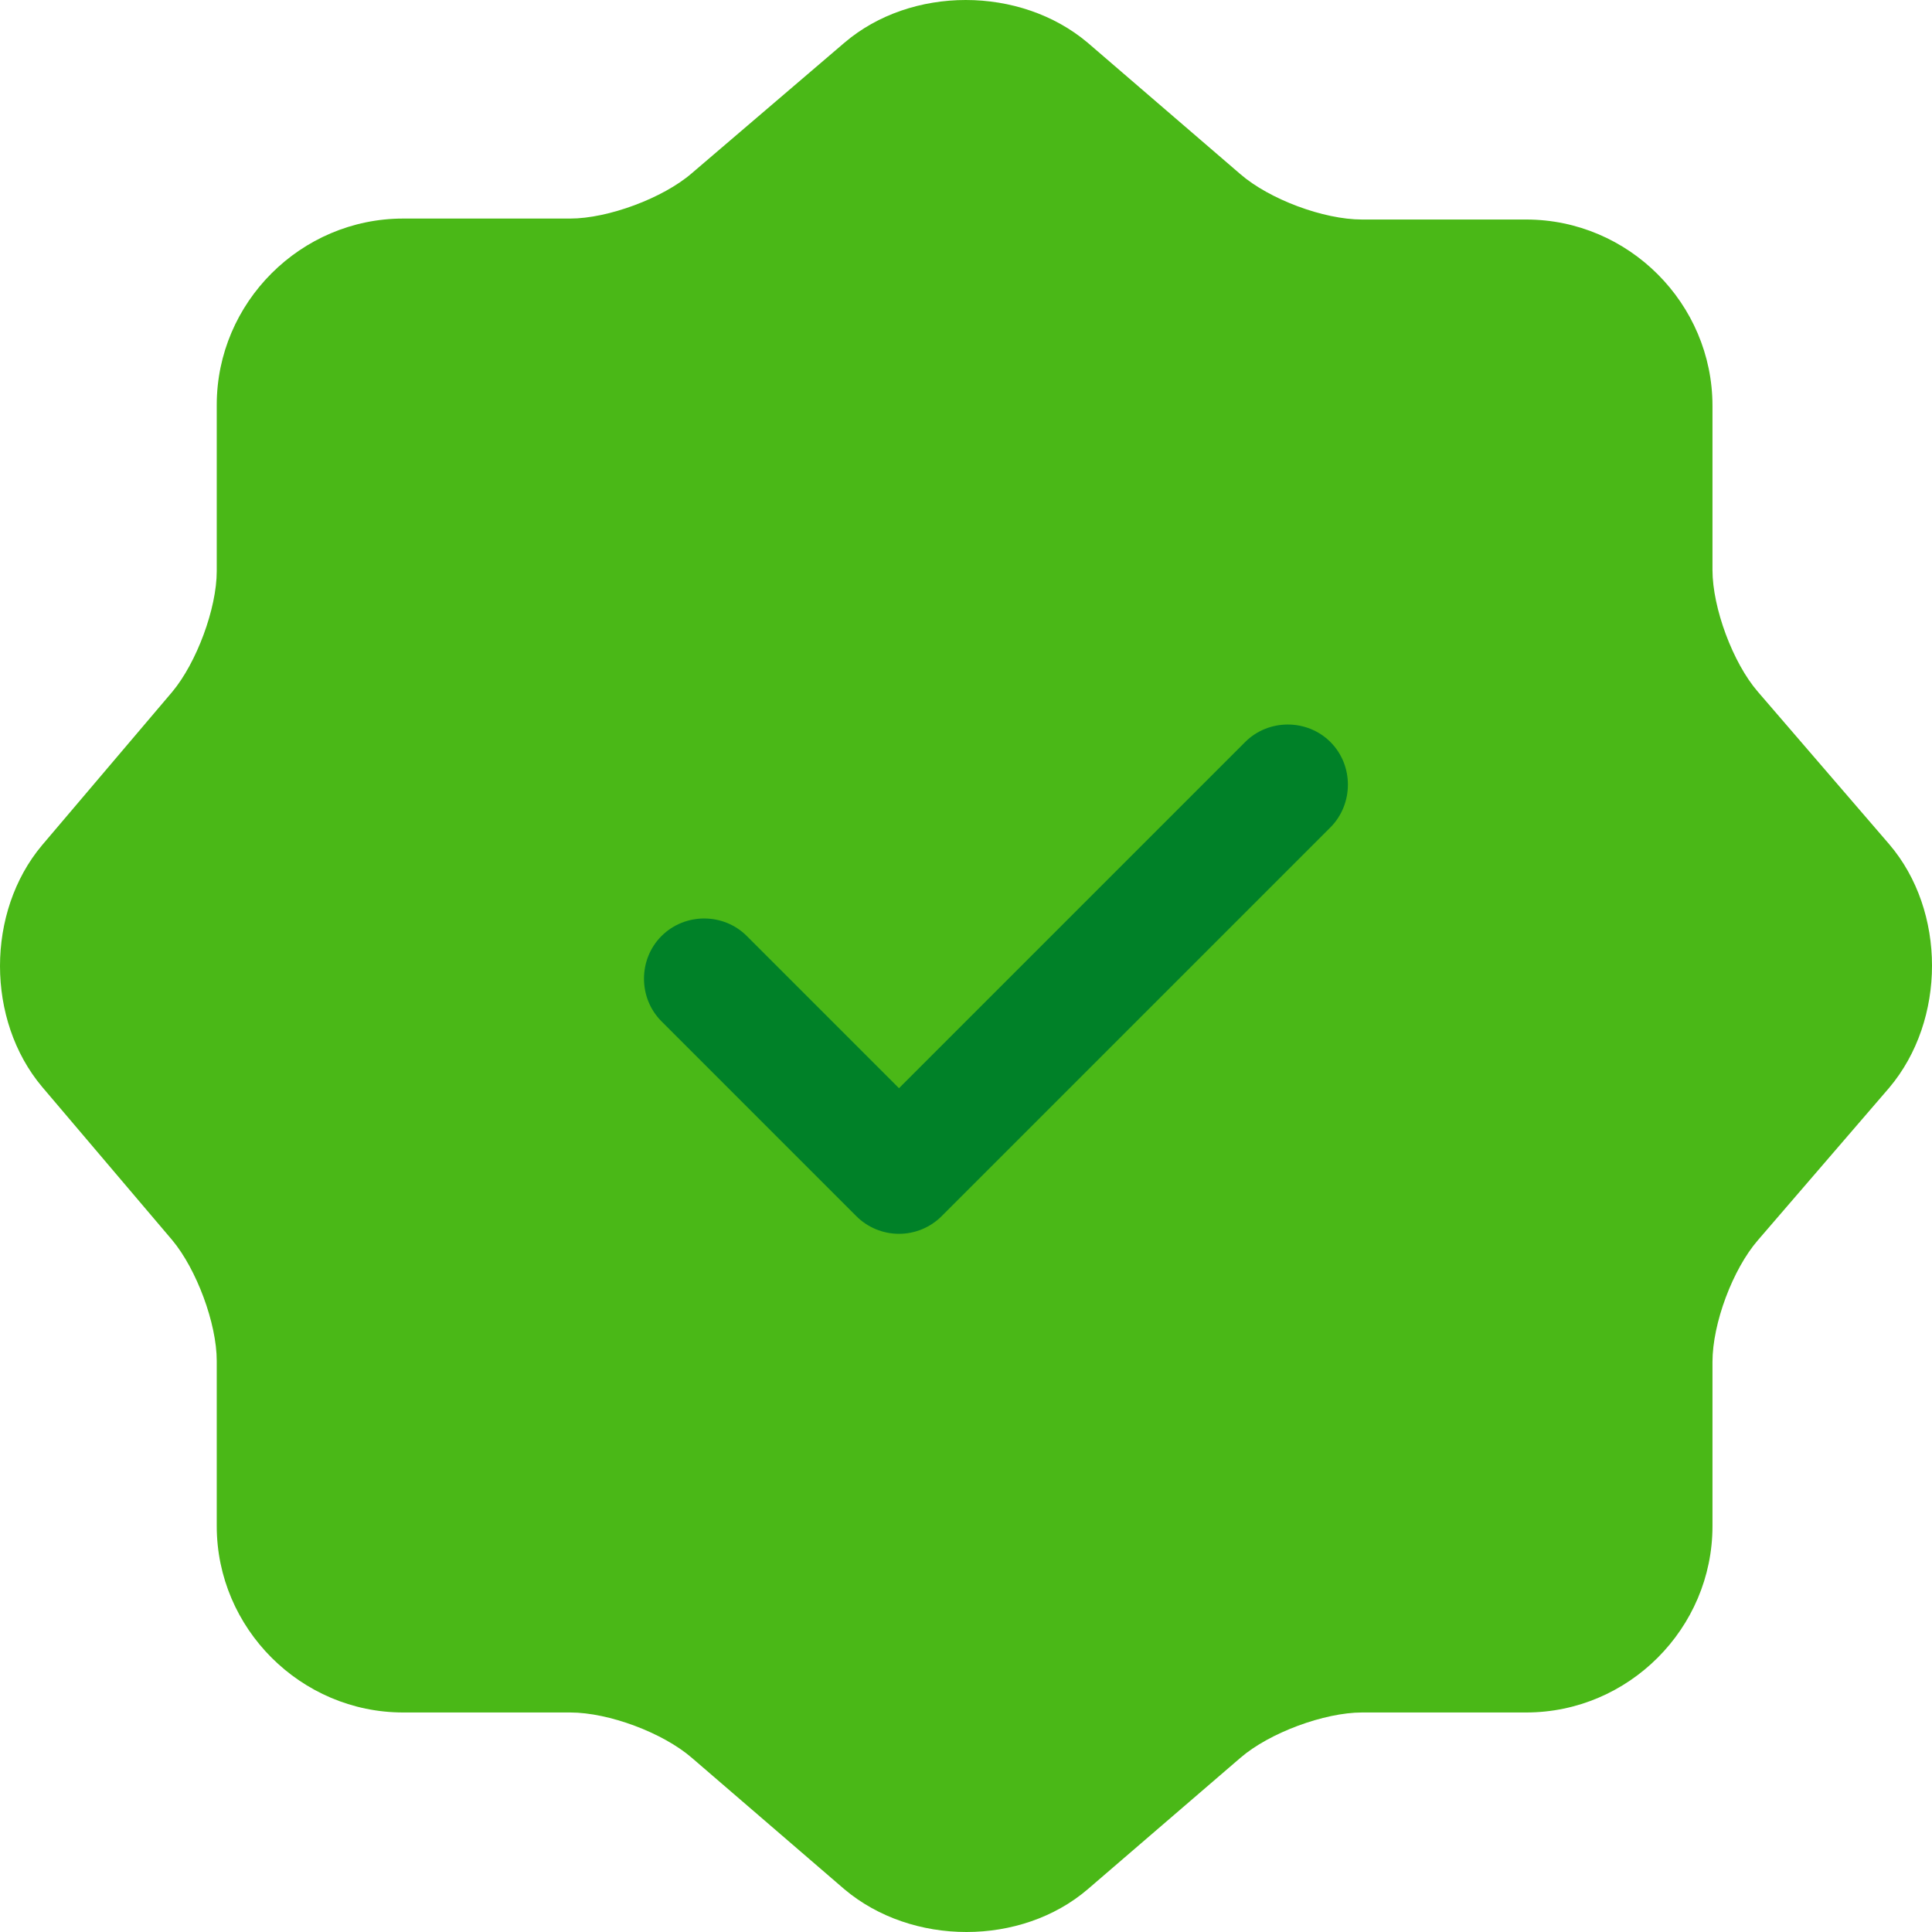 <svg width="16" height="16" viewBox="0 0 16 16" fill="none" xmlns="http://www.w3.org/2000/svg">
<path d="M6.993 0.354C7.545 -0.118 8.449 -0.118 9.008 0.354L10.272 1.442C10.512 1.65 10.96 1.818 11.28 1.818H12.639C13.487 1.818 14.182 2.513 14.182 3.361V4.721C14.182 5.033 14.35 5.489 14.558 5.729L15.646 6.992C16.118 7.544 16.118 8.448 15.646 9.008L14.558 10.271C14.35 10.511 14.182 10.959 14.182 11.279V12.639C14.182 13.486 13.487 14.182 12.639 14.182H11.28C10.968 14.182 10.512 14.35 10.272 14.558L9.008 15.646C8.457 16.118 7.553 16.118 6.993 15.646L5.73 14.558C5.49 14.35 5.042 14.182 4.722 14.182H3.339C2.491 14.182 1.795 13.486 1.795 12.639V11.271C1.795 10.959 1.627 10.511 1.427 10.271L0.348 9C-0.116 8.448 -0.116 7.552 0.348 7L1.427 5.729C1.627 5.489 1.795 5.041 1.795 4.729V3.353C1.795 2.505 2.491 1.81 3.339 1.81H4.722C5.034 1.81 5.49 1.642 5.73 1.434L6.993 0.354Z" fill="#4AB817"/>
<path d="M7.445 10.218C7.312 10.218 7.185 10.165 7.092 10.072L5.478 8.458C5.285 8.265 5.285 7.945 5.478 7.752C5.672 7.558 5.992 7.558 6.185 7.752L7.445 9.012L10.312 6.145C10.505 5.952 10.825 5.952 11.018 6.145C11.211 6.338 11.211 6.658 11.018 6.852L7.798 10.072C7.705 10.165 7.578 10.218 7.445 10.218Z" fill="#008128"/>
</svg>
